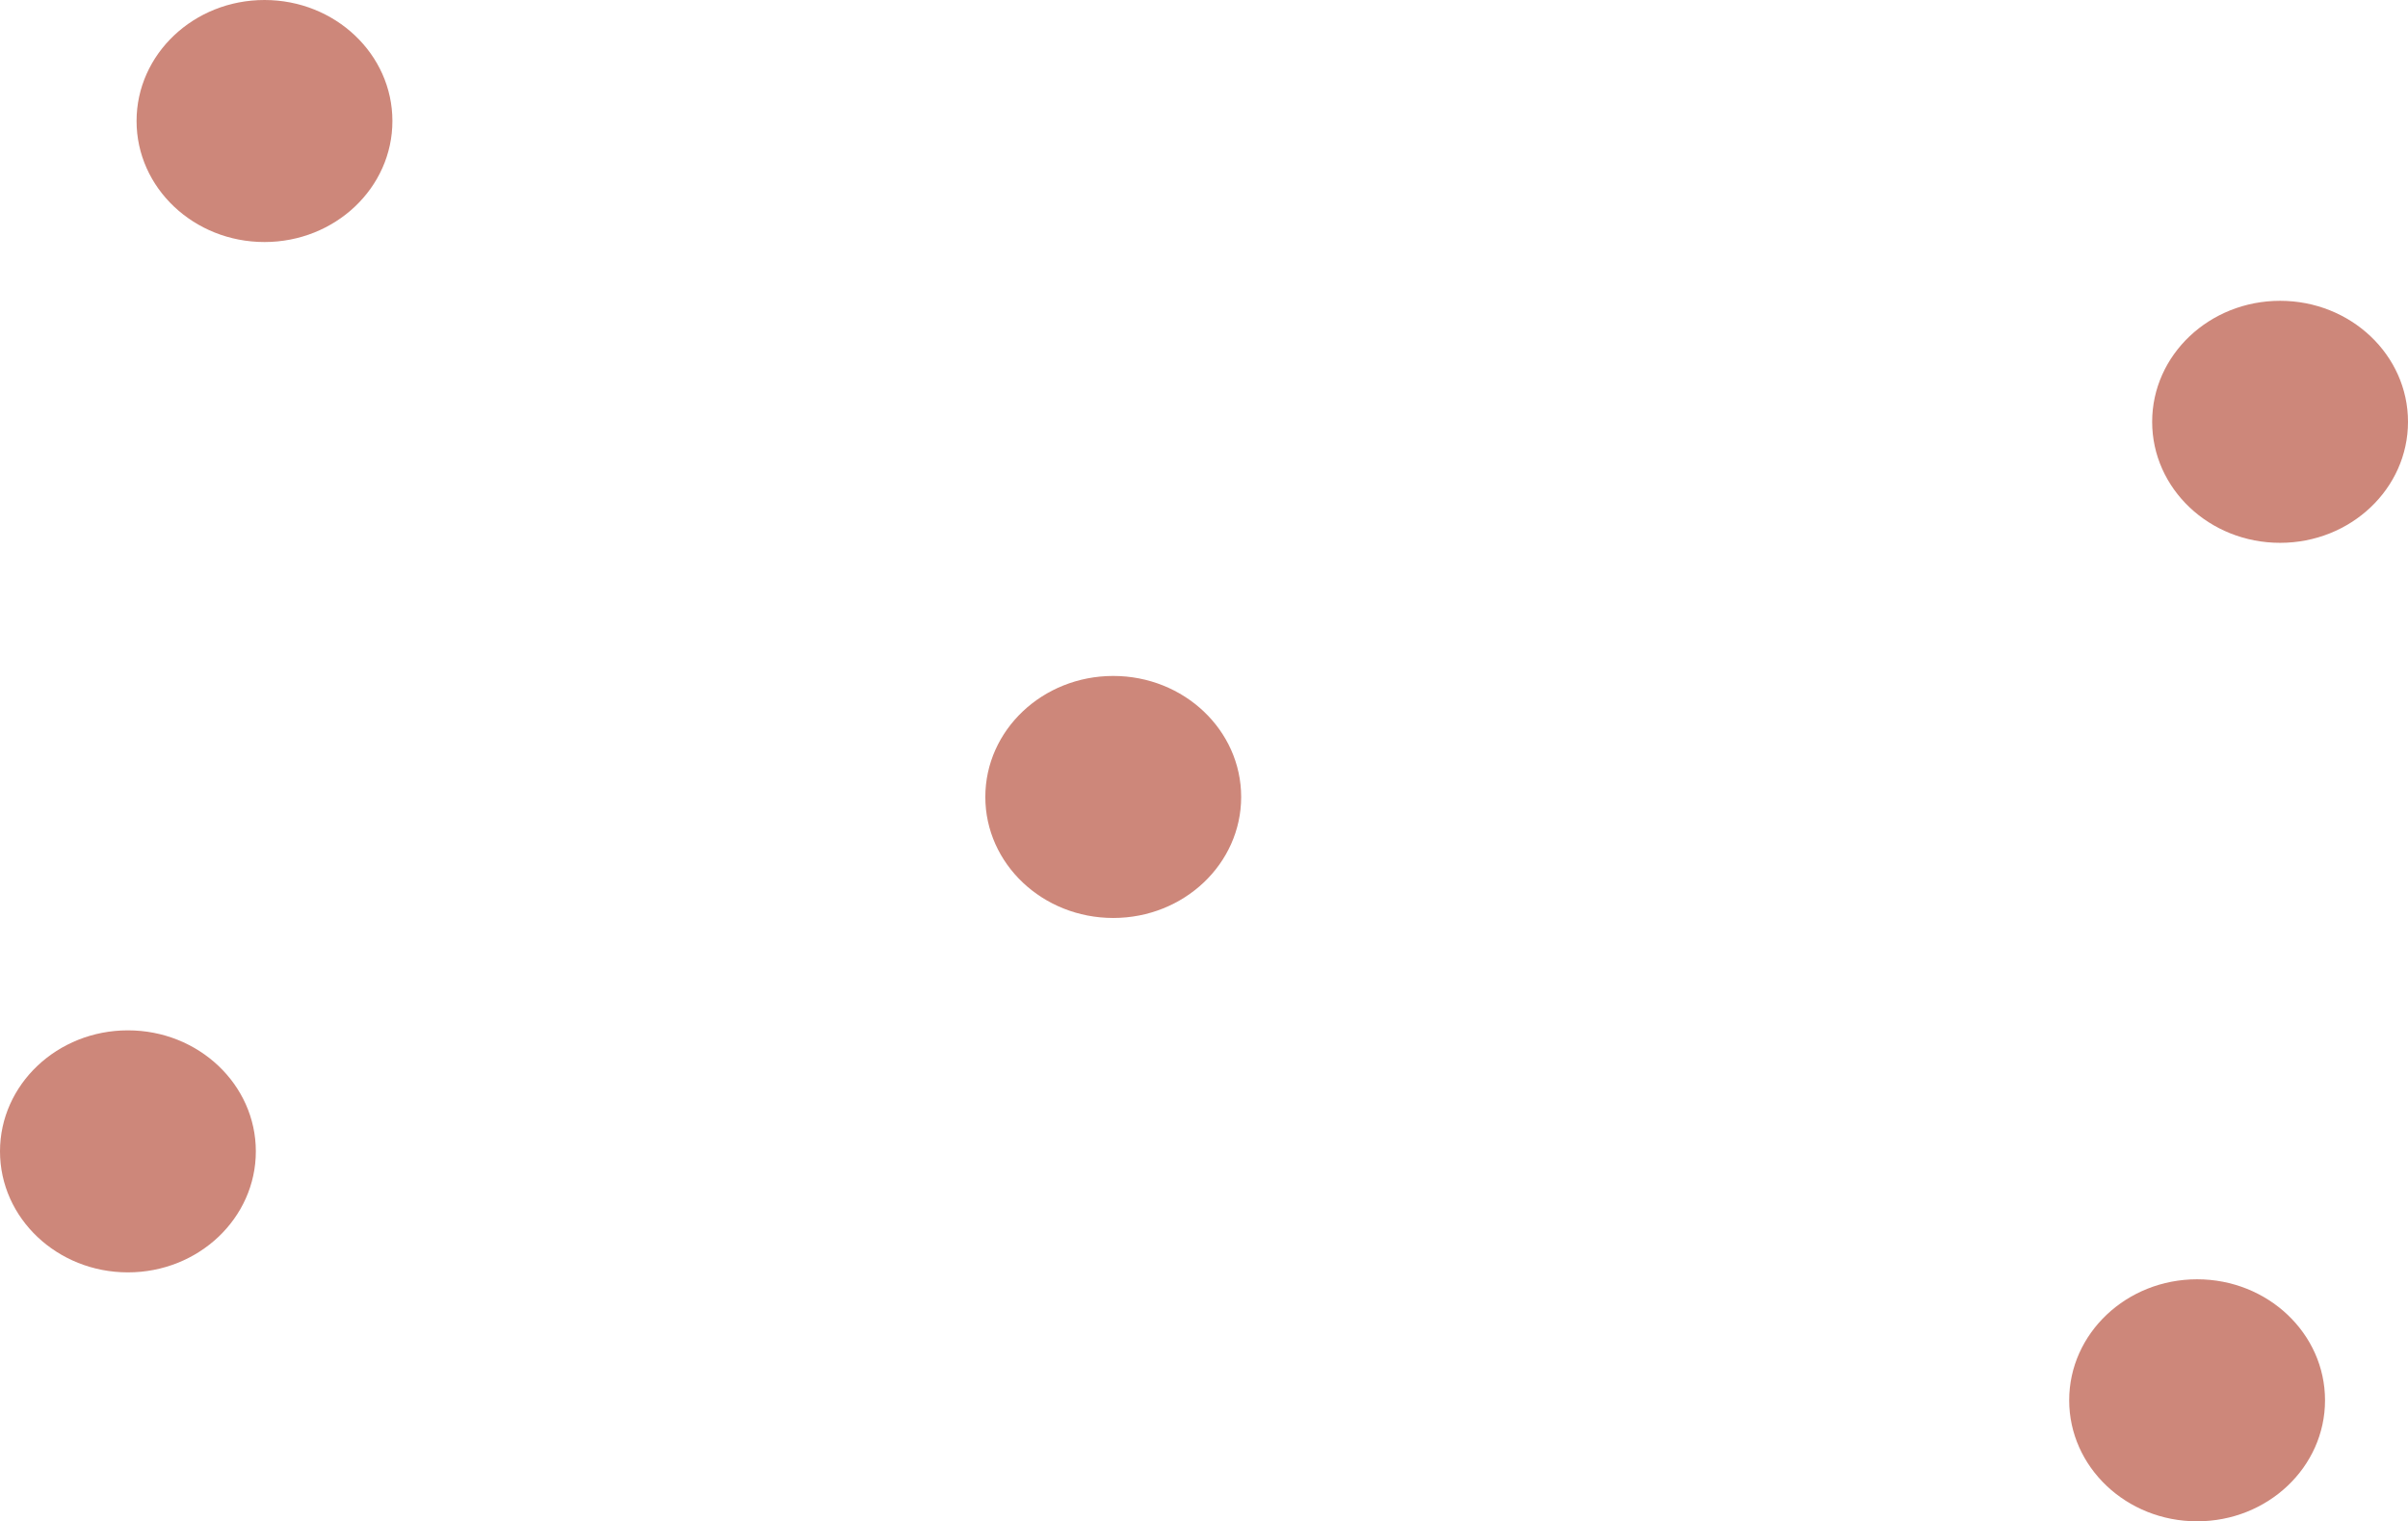 <?xml version="1.0" encoding="UTF-8" standalone="no"?>
<svg
   xmlns:dc="http://purl.org/dc/elements/1.1/"
   xmlns:cc="http://creativecommons.org/ns#"
   xmlns:rdf="http://www.w3.org/1999/02/22-rdf-syntax-ns#"
   xmlns:svg="http://www.w3.org/2000/svg"
   xmlns="http://www.w3.org/2000/svg"
   xmlns:sodipodi="http://sodipodi.sourceforge.net/DTD/sodipodi-0.dtd"
   xmlns:inkscape="http://www.inkscape.org/namespaces/inkscape"
   xml:space="preserve"
   width="13.93mm"
   height="8.8mm"
   version="1.1"
   style="clip-rule:evenodd;fill-rule:evenodd;image-rendering:optimizeQuality;shape-rendering:geometricPrecision;text-rendering:geometricPrecision"
   viewBox="0 0 1393 880"
   id="svg19"
   sodipodi:docname="piegi1.svg"
   inkscape:version="1.0.1 (3bc2e813f5, 2020-09-07)"><sodipodi:namedview
   pagecolor="#ffffff"
   bordercolor="#666666"
   borderopacity="1"
   objecttolerance="10"
   gridtolerance="10"
   guidetolerance="10"
   inkscape:pageopacity="0"
   inkscape:pageshadow="2"
   inkscape:window-width="753"
   inkscape:window-height="480"
   id="namedview21"
   showgrid="false"
   inkscape:zoom="1.1162388"
   inkscape:cx="-21.089762"
   inkscape:cy="37.039371"
   inkscape:window-x="63"
   inkscape:window-y="0"
   inkscape:window-maximized="0"
   inkscape:current-layer="svg19" />
 <defs
   id="defs4">
  <style
   type="text/css"
   id="style2">
   <![CDATA[
    .fil0 {fill:#CD877A}
   ]]>
  </style>
 </defs>
 <g
   id="Warstwa_x0020_1"
   transform="translate(-15408,-9520)">
  <g
   id="_2067228585696">
   <ellipse
   class="fil0"
   cx="16052"
   cy="9981"
   rx="74"
   ry="70"
   id="ellipse7" />
   <ellipse
   class="fil0"
   cx="15561"
   cy="9590"
   rx="74"
   ry="70"
   id="ellipse9" />
   <ellipse
   class="fil0"
   cx="15482"
   cy="10186"
   rx="74"
   ry="70"
   id="ellipse11" />
   <ellipse
   class="fil0"
   cx="16727"
   cy="9764"
   rx="74"
   ry="70"
   id="ellipse13" />
   <ellipse
   class="fil0"
   cx="16679"
   cy="10330"
   rx="74"
   ry="70"
   id="ellipse15" />
  </g>
 </g>
</svg>
